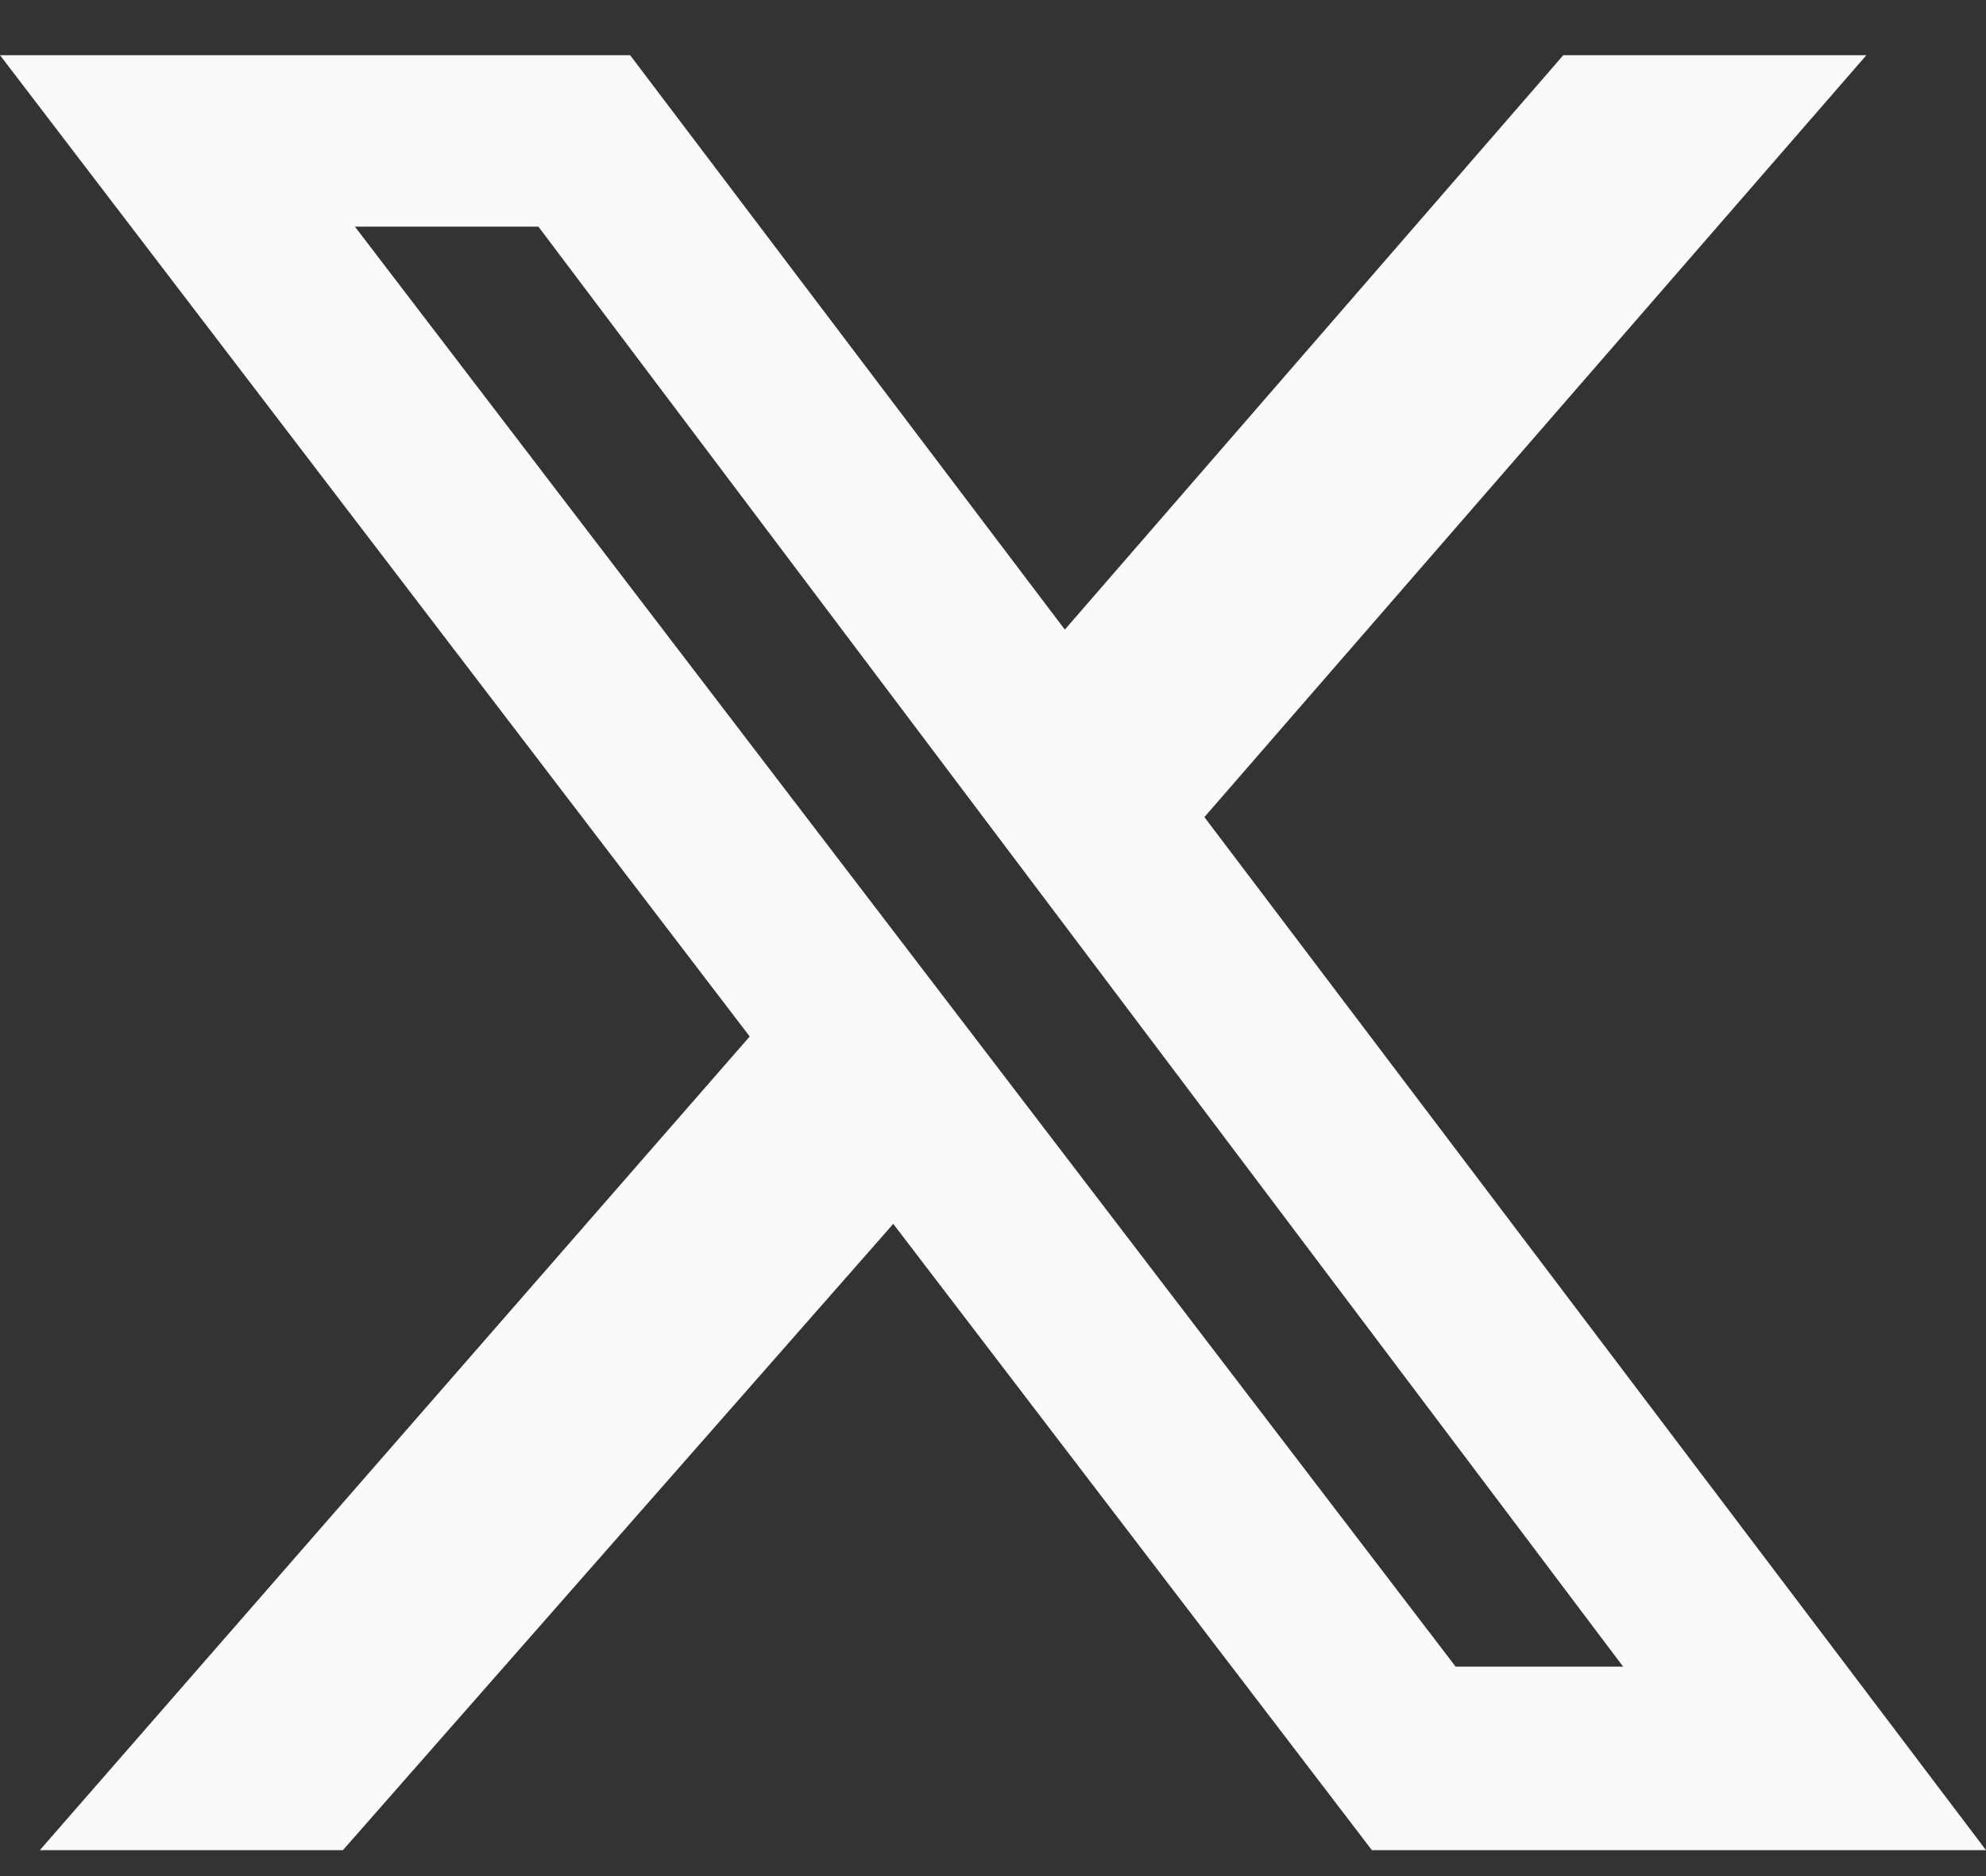 <svg width="18" height="17" viewBox="0 0 18 17" fill="none" xmlns="http://www.w3.org/2000/svg">
<rect x="0" y="0" width="18" height="17" fill="#333333" stroke="none"/>
<g clip-path="url(#clip0_10191_17434)">
<path d="M14.169 0.5H16.916L10.916 7.404L18 16.765H12.434L8.096 11.09L3.108 16.765H0.361L6.795 9.392L0 0.5H5.711L9.651 5.705L14.169 0.5ZM13.193 15.102H14.711L4.88 2.054H3.217L13.193 15.102Z" fill="#F9FAFB"/>
</g>
<defs>
<clipPath id="clip0_10191_17434">
<rect width="18" height="16.265" fill="white" transform="translate(0 0.5)"/>
</clipPath>
</defs>
</svg>
